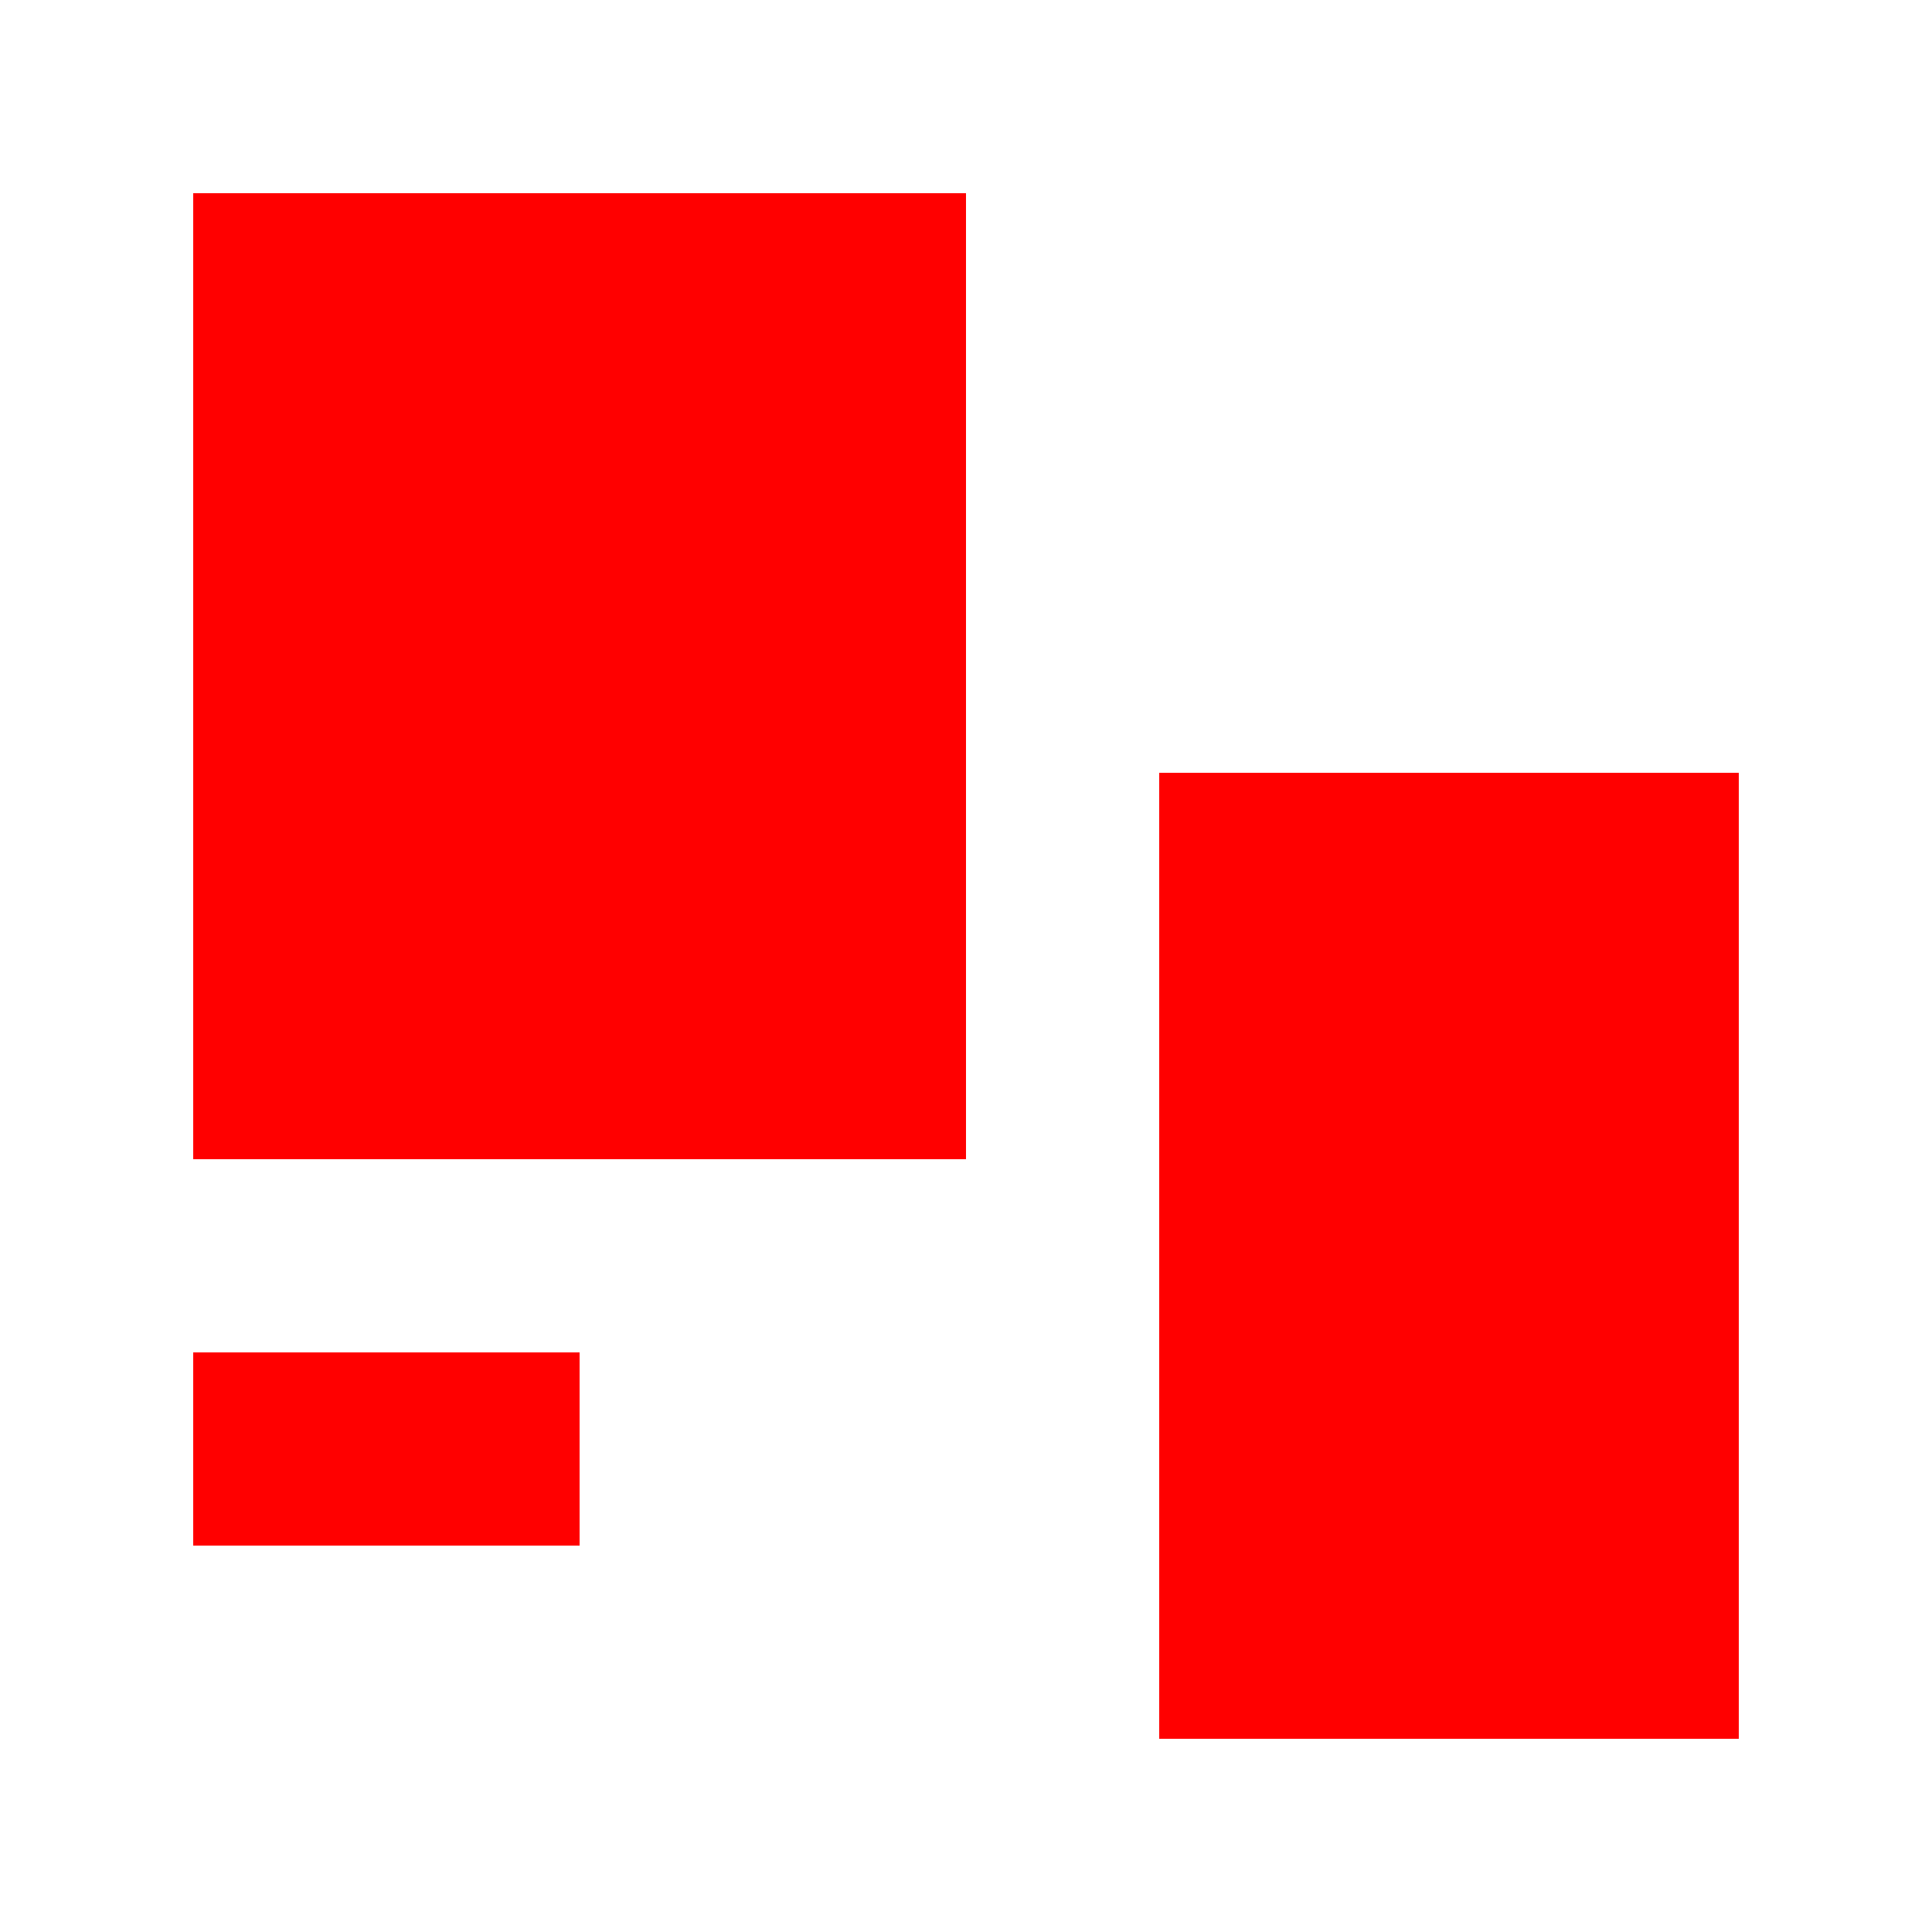 <?xml version="1.0" encoding="UTF-8" standalone="no"?>
<svg id="svg2" xmlns:rdf="http://www.w3.org/1999/02/22-rdf-syntax-ns#" xmlns="http://www.w3.org/2000/svg" height="160" width="160" version="1.1" xmlns:cc="http://creativecommons.org/ns#" xmlns:dc="http://purl.org/dc/elements/1.1/">
 <g id="layer1" fill="#f00">
  <rect id="rect2985" height="80" width="64" y="16" x="16"/>
  <rect id="rect2987" height="80" width="48" y="64" x="96"/>
  <rect id="rect2989" height="16" width="32" y="112" x="16"/>
 </g>
</svg>
